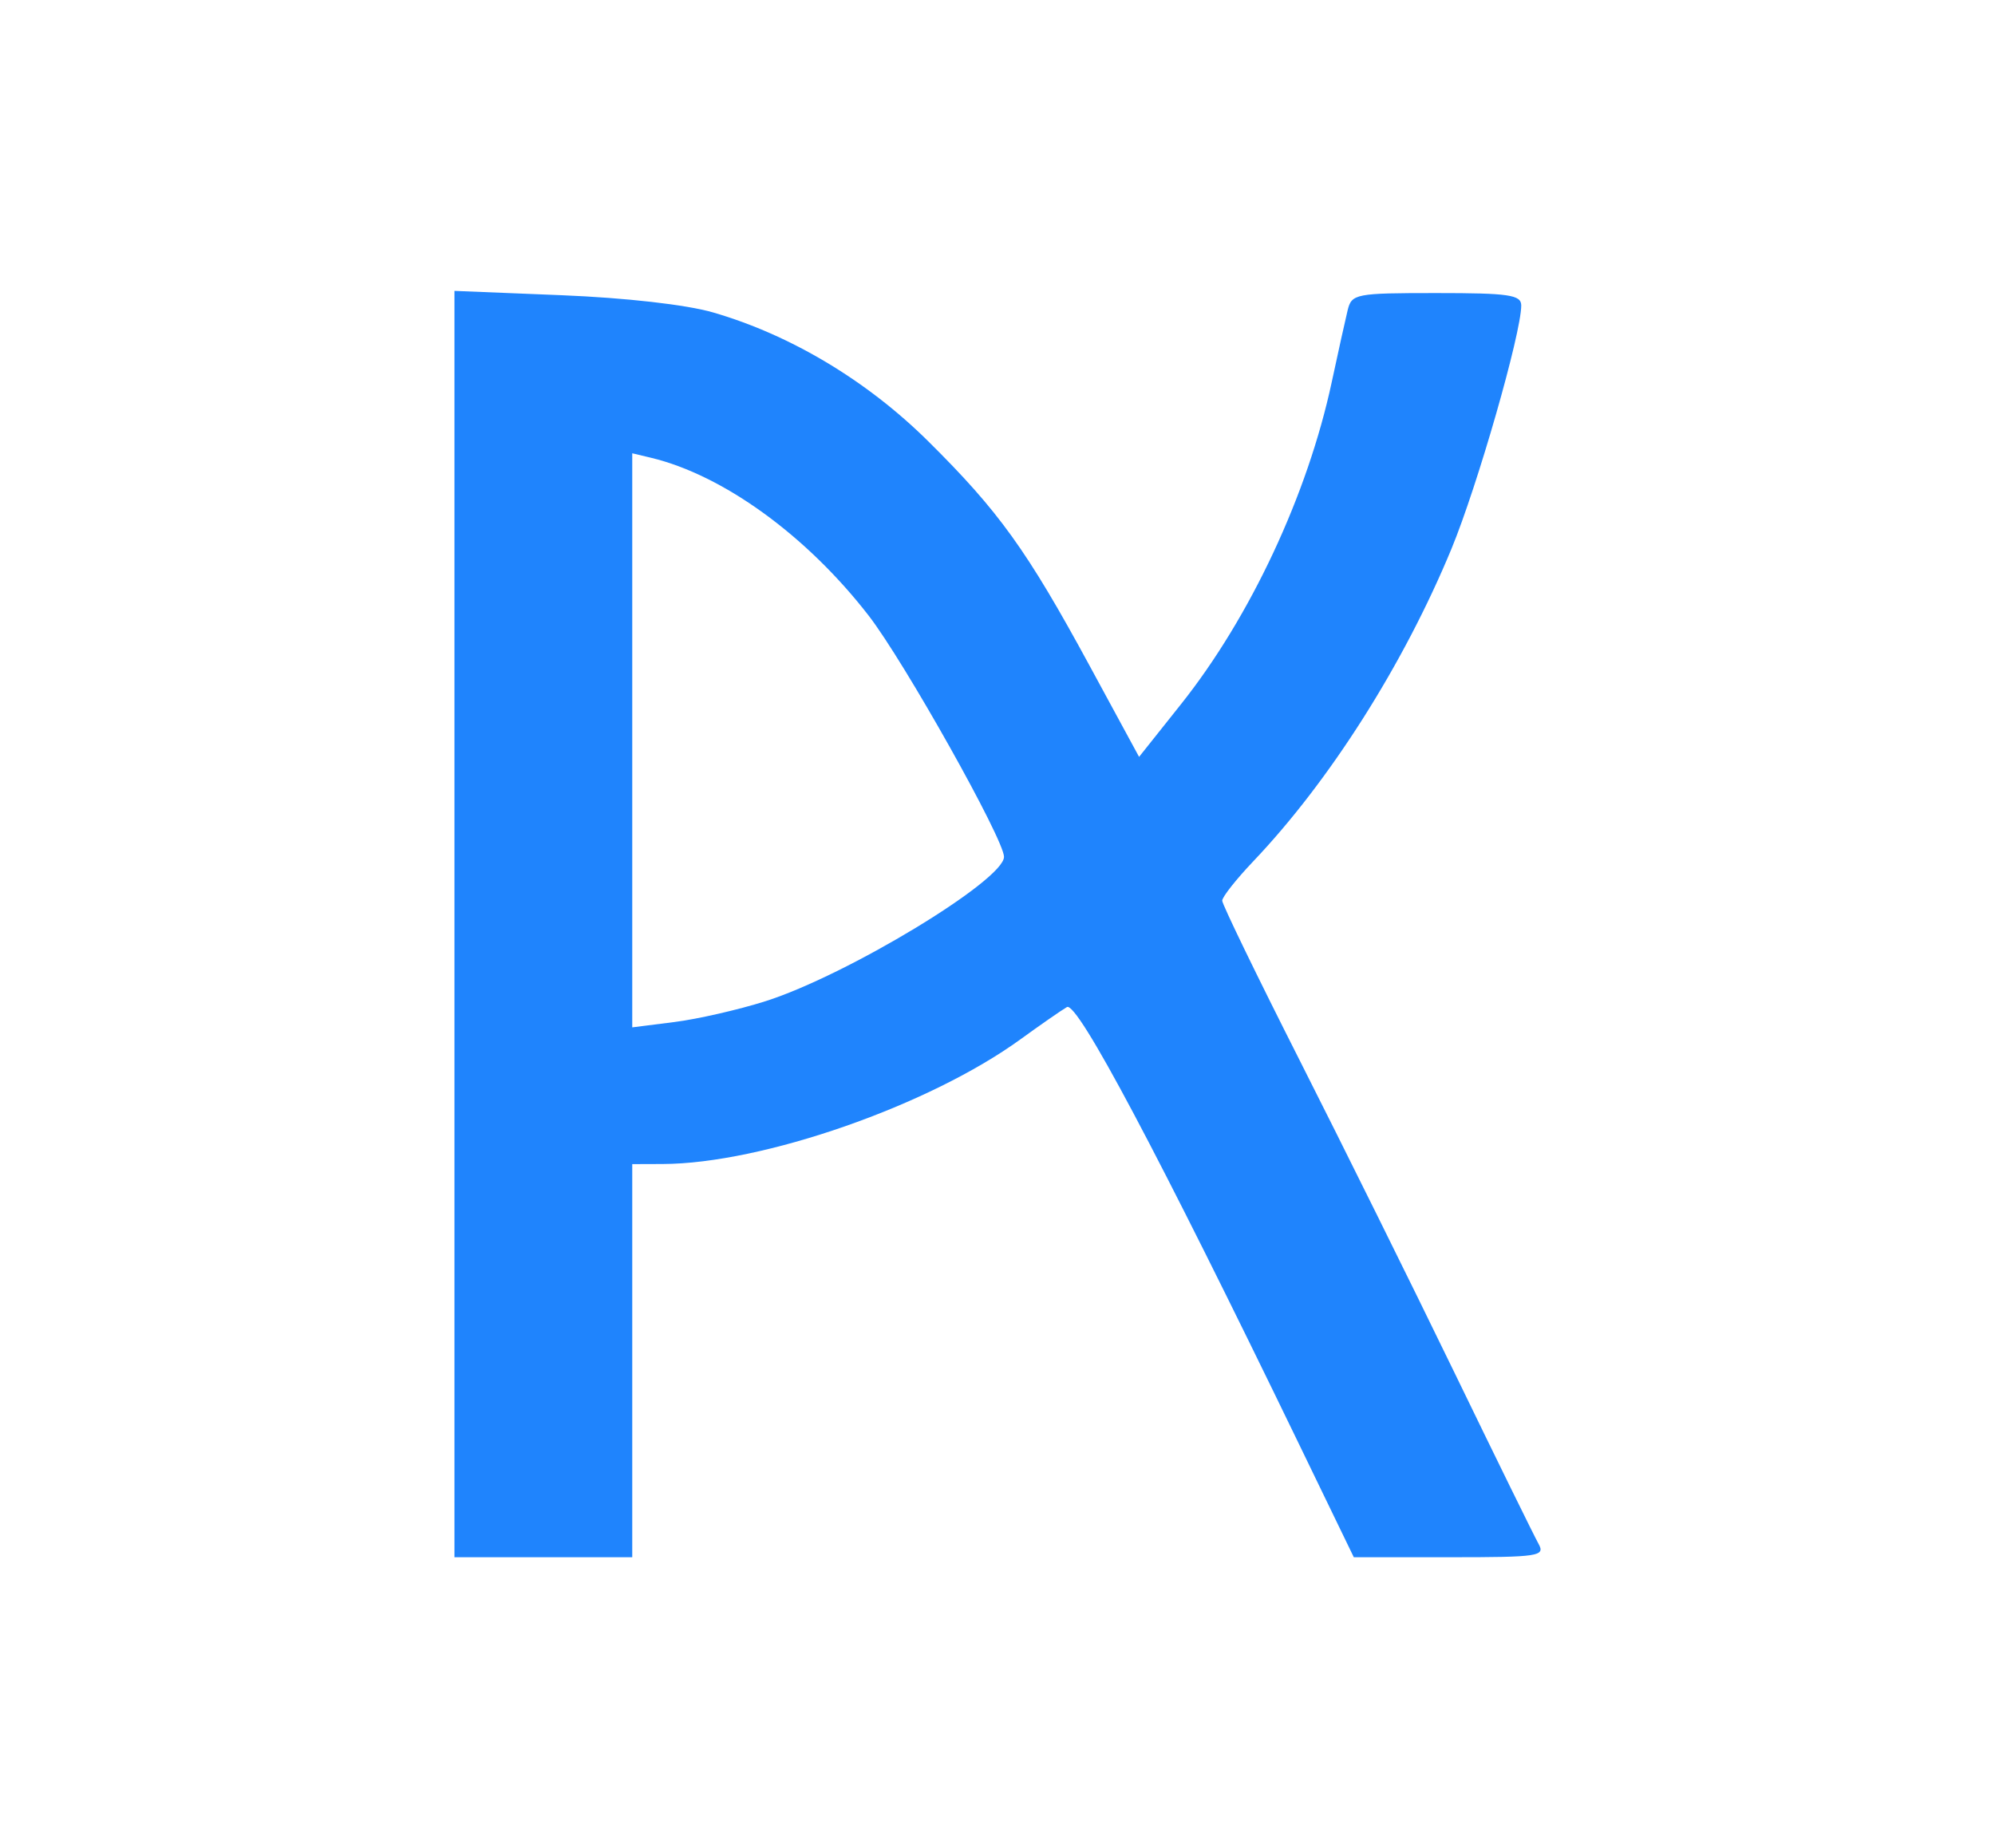 <?xml version="1.0" encoding="UTF-8" standalone="no"?>
<!-- Created with Inkscape (http://www.inkscape.org/) -->

<svg
   version="1.1"
   id="svg1"
   width="272"
   height="252"
   viewBox="0 0 272 252"
   sodipodi:docname="icon.svg"
   inkscape:version="1.4 (86a8ad7, 2024-10-11)"
   xmlns:inkscape="http://www.inkscape.org/namespaces/inkscape"
   xmlns:sodipodi="http://sodipodi.sourceforge.net/DTD/sodipodi-0.dtd"
   xmlns="http://www.w3.org/2000/svg"
   xmlns:svg="http://www.w3.org/2000/svg">
  <defs
     id="defs1" />
  <sodipodi:namedview
     id="namedview1"
     pagecolor="#ffffff"
     bordercolor="#000000"
     borderopacity="0.25"
     inkscape:showpageshadow="2"
     inkscape:pageopacity="0.0"
     inkscape:pagecheckerboard="0"
     inkscape:deskcolor="#d1d1d1"
     showgrid="false"
     inkscape:zoom="2.2644253"
     inkscape:cx="103.77909"
     inkscape:cy="147.27799"
     inkscape:window-width="1920"
     inkscape:window-height="1009"
     inkscape:window-x="-8"
     inkscape:window-y="-8"
     inkscape:window-maximized="1"
     inkscape:current-layer="g1" />
  <g
     inkscape:groupmode="layer"
     inkscape:label="Image"
     id="g1">
    <path
       style="fill:#1f84fd;fill-opacity:1;stroke-width:1.076"
       d="M 61.96,126 V 39.663 l 14.6,0.59 c 8.764,0.354 17.022,1.293 20.66,2.348 10.57,3.067 20.986,9.302 29.307,17.54 9.641,9.547 13.484,14.889 22.024,30.623 l 6.752,12.439 5.716,-7.184 c 9.45,-11.877 17.262,-28.571 20.551,-43.917 0.874,-4.076 1.847,-8.476 2.164,-9.777 0.551,-2.267 1.053,-2.365 12.124,-2.365 9.893,0 11.549,0.243 11.549,1.696 0,3.779 -5.979,24.633 -9.513,33.178 -6.512,15.748 -16.596,31.647 -27.03,42.618 -2.324,2.444 -4.226,4.855 -4.226,5.357 0,0.502 4.767,10.327 10.593,21.833 5.826,11.506 15.297,30.616 21.046,42.467 5.749,11.851 10.917,22.375 11.484,23.386 0.954,1.704 0.064,1.839 -12.075,1.839 H 184.579 L 177.071,196.834 c -19.146,-39.531 -30.196,-60.34 -31.606,-59.517 -0.779,0.455 -3.615,2.424 -6.303,4.376 -12.459,9.049 -35.204,16.979 -48.829,17.025 l -4.132,0.014 v 26.802 26.802 H 74.08 61.96 Z m 42.39,10.522 c 11.091,-3.516 32.537,-16.497 32.537,-19.693 0,-2.385 -13.601,-26.623 -18.461,-32.898 C 109.982,73.027 98.594,64.773 88.741,62.414 L 86.201,61.806 v 39.139 39.139 l 5.753,-0.728 c 3.164,-0.4 8.742,-1.676 12.396,-2.834 z"
       id="path8" />
  </g>
</svg>
